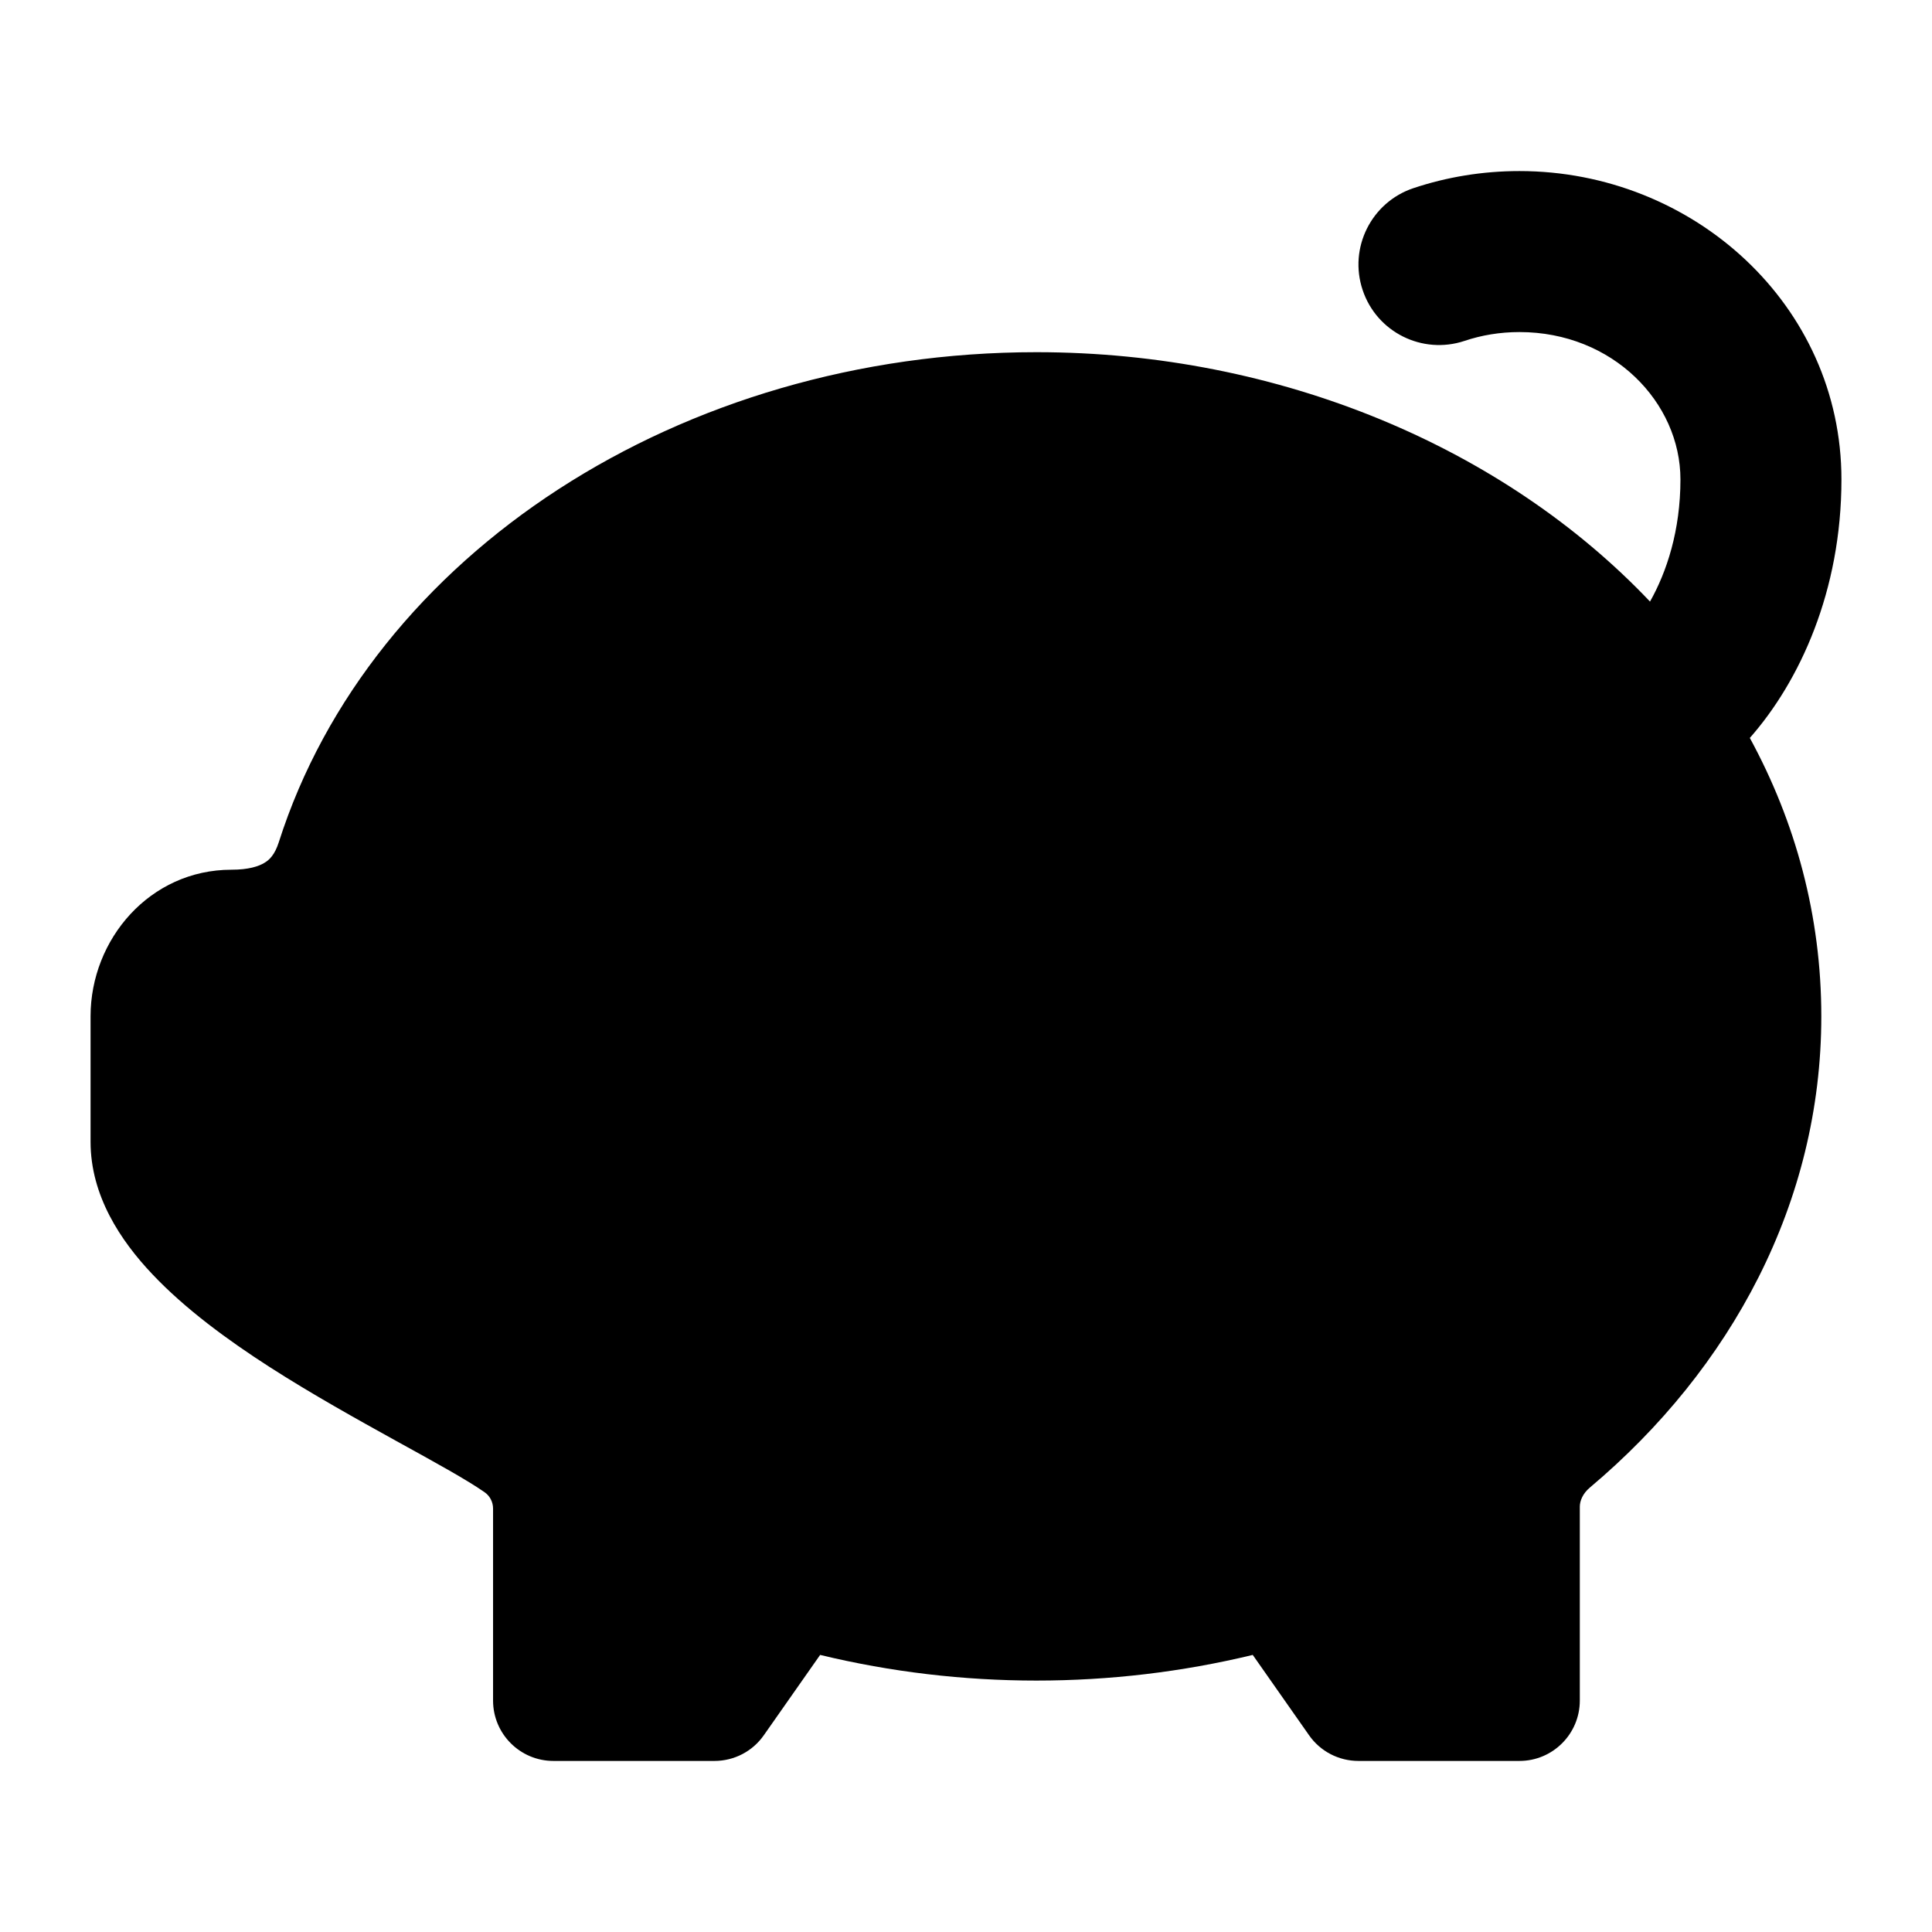 <svg width="24" height="24" viewBox="0 0 24 24" xmlns="http://www.w3.org/2000/svg">
<path class="pr-icon-bulk-secondary" fill-rule="evenodd" clip-rule="evenodd" d="M20.497 7.473C18.688 5.566 15.907 4.375 12.875 4.375C8.451 4.375 4.605 6.885 3.463 10.463C3.413 10.619 3.346 10.682 3.287 10.717C3.215 10.762 3.087 10.804 2.875 10.804C1.861 10.804 1.125 11.669 1.125 12.625V14.183C1.125 14.854 1.498 15.412 1.892 15.828C2.298 16.258 2.827 16.646 3.35 16.982C3.878 17.321 4.436 17.631 4.913 17.895L4.962 17.922C5.435 18.183 5.795 18.381 6.017 18.535C6.085 18.581 6.125 18.658 6.125 18.74V21.125C6.125 21.539 6.461 21.875 6.875 21.875H8.875C9.12 21.875 9.349 21.756 9.489 21.555L10.188 20.558C11.944 20.983 13.806 20.983 15.562 20.558L16.261 21.555C16.401 21.756 16.63 21.875 16.875 21.875H18.875C19.289 21.875 19.625 21.539 19.625 21.125V18.717C19.625 18.646 19.66 18.554 19.751 18.478C21.505 17.003 22.625 14.938 22.625 12.625C22.625 11.378 22.305 10.21 21.737 9.167C22.357 8.463 22.875 7.341 22.875 5.956C22.875 3.786 21.029 2.125 18.875 2.125C18.416 2.125 17.973 2.199 17.559 2.337C17.035 2.512 16.752 3.079 16.927 3.602C17.101 4.126 17.668 4.409 18.192 4.235C18.403 4.164 18.633 4.125 18.875 4.125C20.035 4.125 20.875 4.999 20.875 5.956C20.875 6.592 20.704 7.106 20.497 7.473Z" fill="currentColor"/>
<path fill-rule="evenodd" clip-rule="evenodd" d="M10.032 7.458C10.761 7.083 11.55 6.875 12.375 6.875C13.201 6.875 13.989 7.083 14.718 7.458C15.086 7.647 15.232 8.1 15.042 8.468C14.853 8.836 14.4 8.981 14.032 8.792C13.497 8.517 12.942 8.375 12.375 8.375C11.808 8.375 11.253 8.517 10.718 8.792C10.35 8.981 9.898 8.836 9.708 8.468C9.519 8.1 9.664 7.647 10.032 7.458Z" fill="currentColor"/>
<path fill-rule="evenodd" clip-rule="evenodd" d="M6.375 11.125C6.375 10.573 6.823 10.125 7.375 10.125H7.384C7.936 10.125 8.384 10.573 8.384 11.125C8.384 11.677 7.936 12.125 7.384 12.125H7.375C6.823 12.125 6.375 11.677 6.375 11.125Z" fill="currentColor"/>
</svg>
